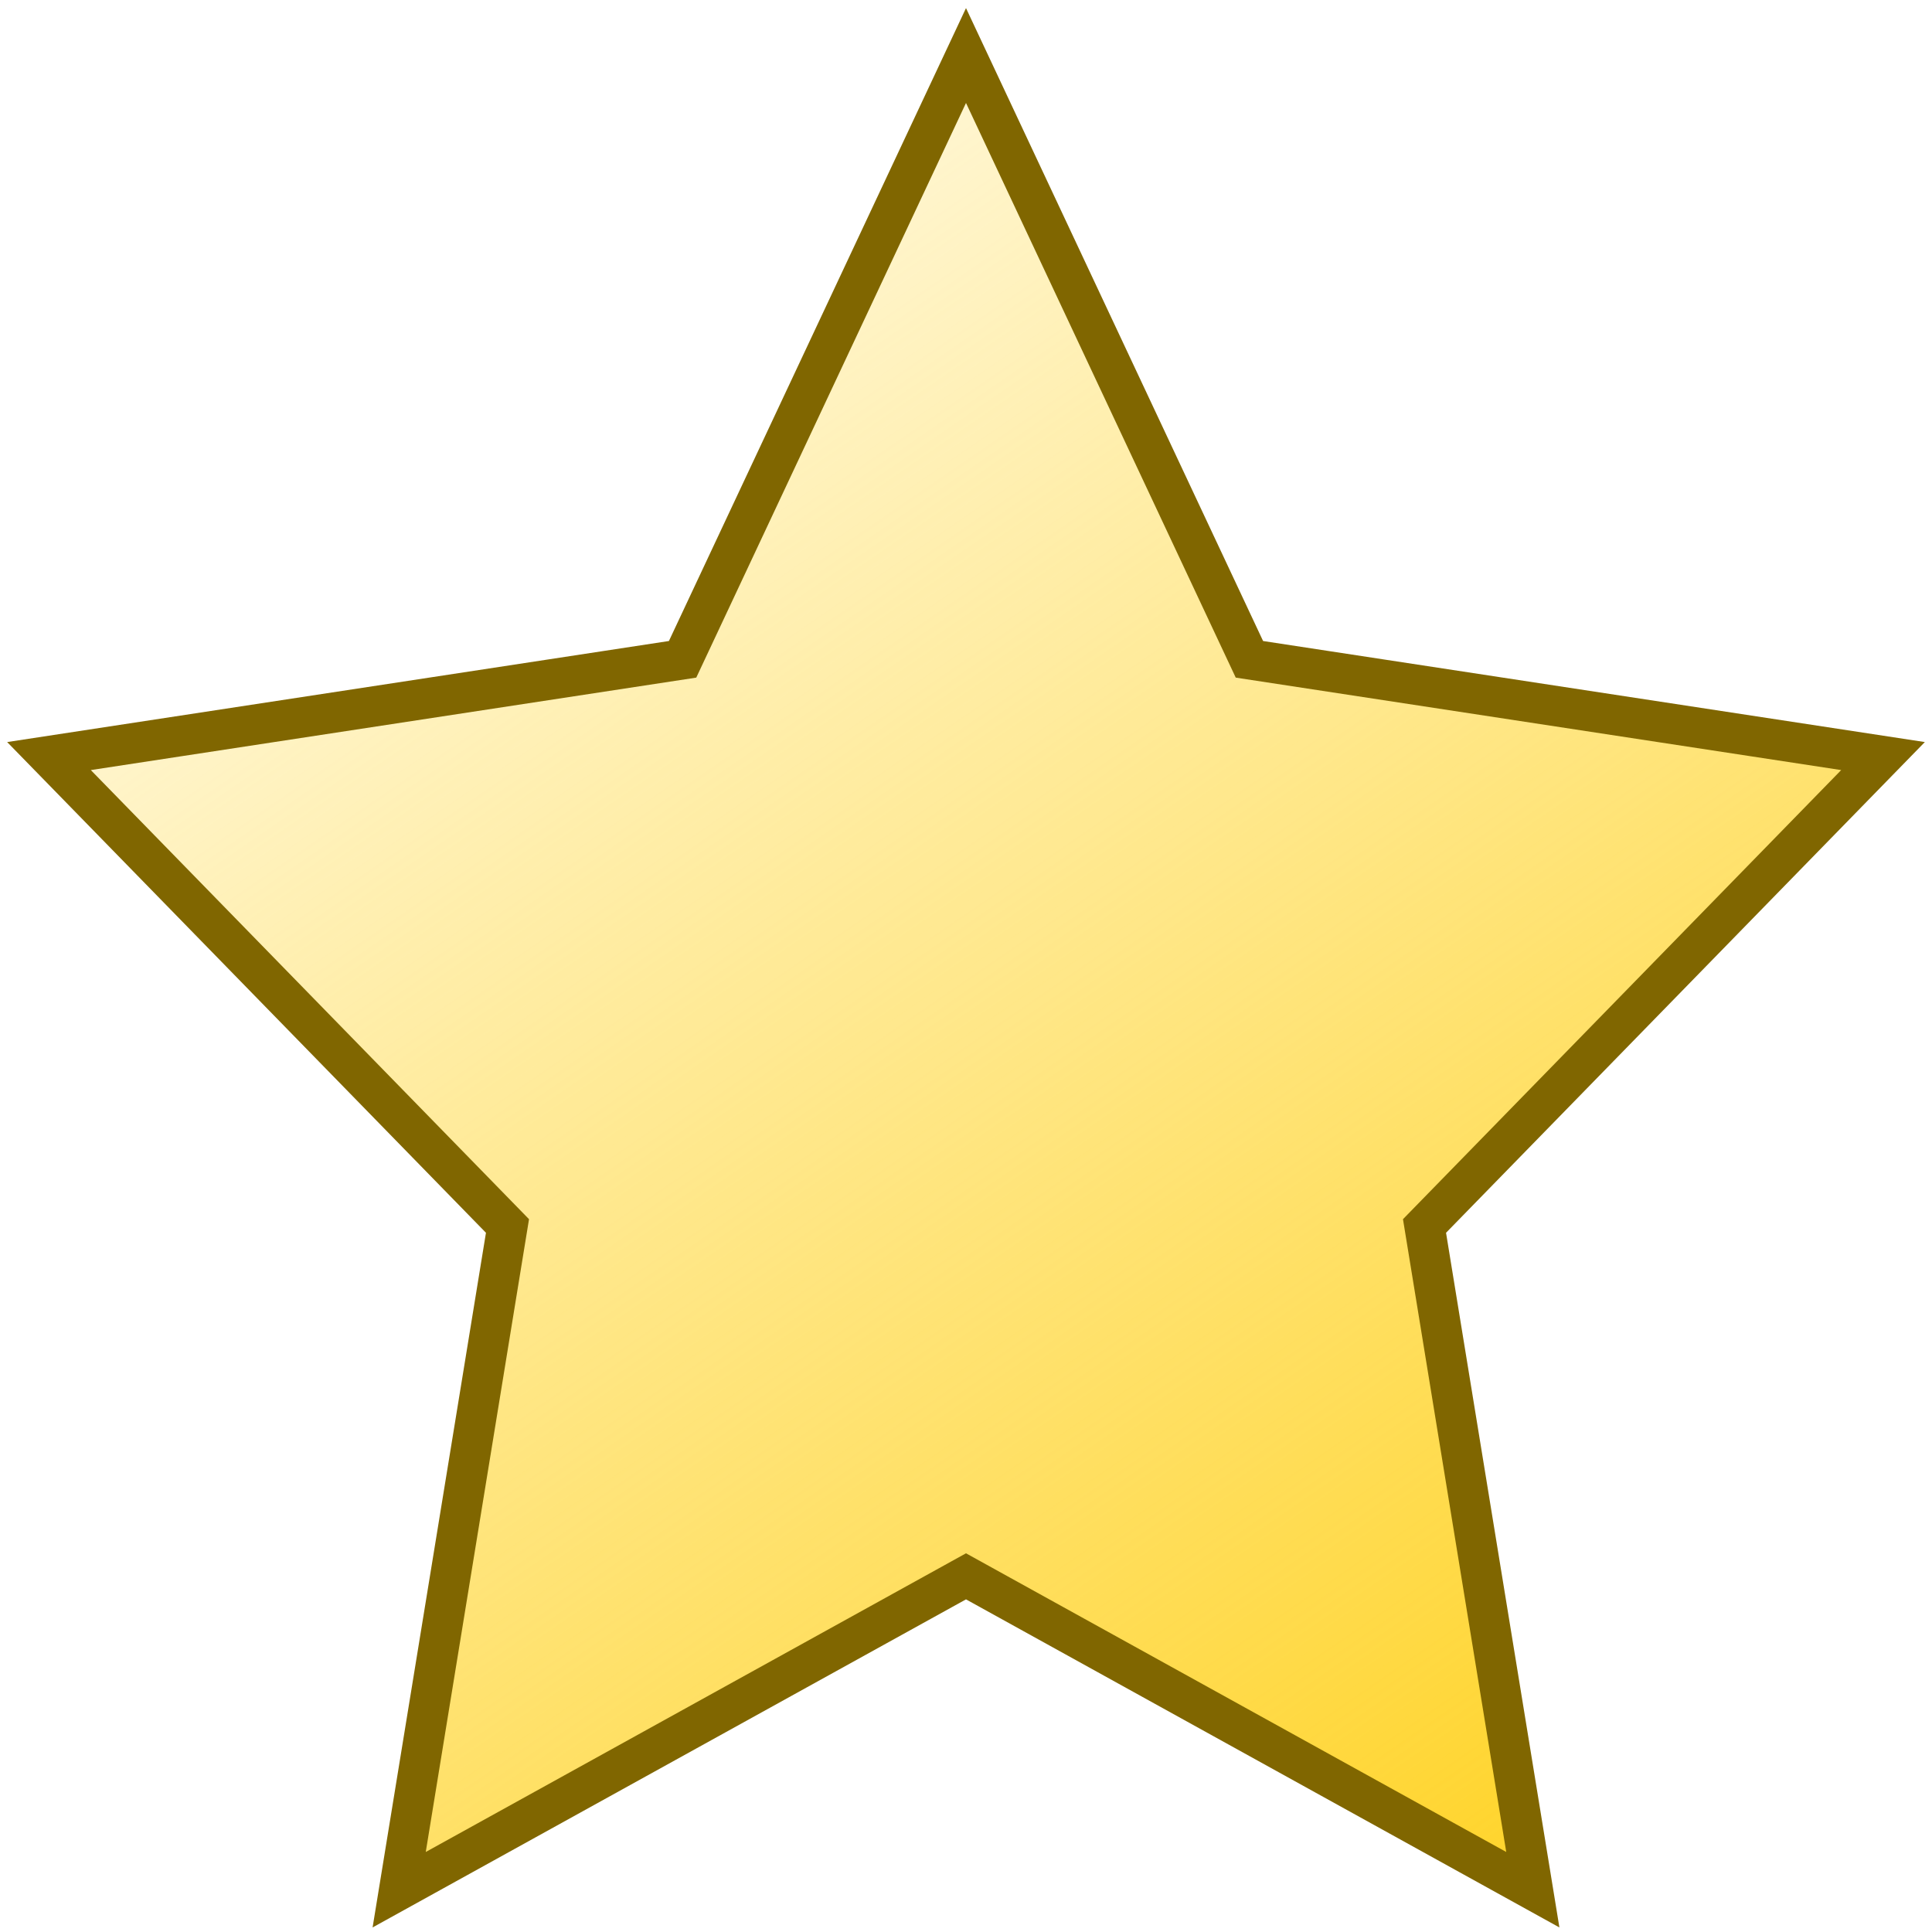 <?xml version="1.0" encoding="UTF-8" standalone="no"?>
<!-- Created with Inkscape (http://www.inkscape.org/) -->

<svg
   width="48"
   height="48"
   viewBox="0 0 12.7 12.7"
   version="1.1"
   id="svg5"
   sodipodi:docname="star.svg"
   inkscape:version="1.1.2 (0a00cf5339, 2022-02-04)"
   xmlns:inkscape="http://www.inkscape.org/namespaces/inkscape"
   xmlns:sodipodi="http://sodipodi.sourceforge.net/DTD/sodipodi-0.dtd"
   xmlns:xlink="http://www.w3.org/1999/xlink"
   xmlns="http://www.w3.org/2000/svg"
   xmlns:svg="http://www.w3.org/2000/svg">
  <sodipodi:namedview
     id="namedview6"
     pagecolor="#ffffff"
     bordercolor="#666666"
     borderopacity="1.0"
     inkscape:pageshadow="2"
     inkscape:pageopacity="0.0"
     inkscape:pagecheckerboard="0"
     showgrid="false"
     inkscape:zoom="14.979167"
     inkscape:cx="33.246175"
     inkscape:cy="23.96662"
     inkscape:window-width="1834"
     inkscape:window-height="1122"
     inkscape:window-x="2006"
     inkscape:window-y="41"
     inkscape:window-maximized="1"
     inkscape:current-layer="layer1" />
  <defs
     id="defs2">
    <linearGradient
       inkscape:collect="always"
       id="linearGradient5426">
      <stop
         style="stop-color:#ffd42a;stop-opacity:1;"
         offset="0"
         id="stop5422" />
      <stop
         style="stop-color:#ffd42a;stop-opacity:0;"
         offset="1"
         id="stop5424" />
    </linearGradient>
    <linearGradient
       id="linearGradient3630"
       inkscape:swatch="solid">
      <stop
         style="stop-color:#ffff00;stop-opacity:1;"
         offset="0"
         id="stop3628" />
    </linearGradient>
    <linearGradient
       inkscape:collect="always"
       xlink:href="#linearGradient5426"
       id="linearGradient5428"
       x1="10.076"
       y1="12.422"
       x2="1.426"
       y2="-0.17"
       gradientUnits="userSpaceOnUse" />
  </defs>
  <g
     id="layer1"
     style="display:inline">
    <path
       style="fill:url(#linearGradient5428);fill-rule:evenodd;stroke:#806600;stroke-width:0.265;stroke-opacity:1;opacity:1;stroke-miterlimit:4;stroke-dasharray:none;fill-opacity:1"
       id="path446"
       d="M 6.35,0.365 8.213,4.334 12.378,4.97 9.364,8.059 10.076,12.422 6.35,10.362 2.624,12.422 3.336,8.059 0.322,4.97 4.487,4.334 Z" />
  </g>
</svg>
